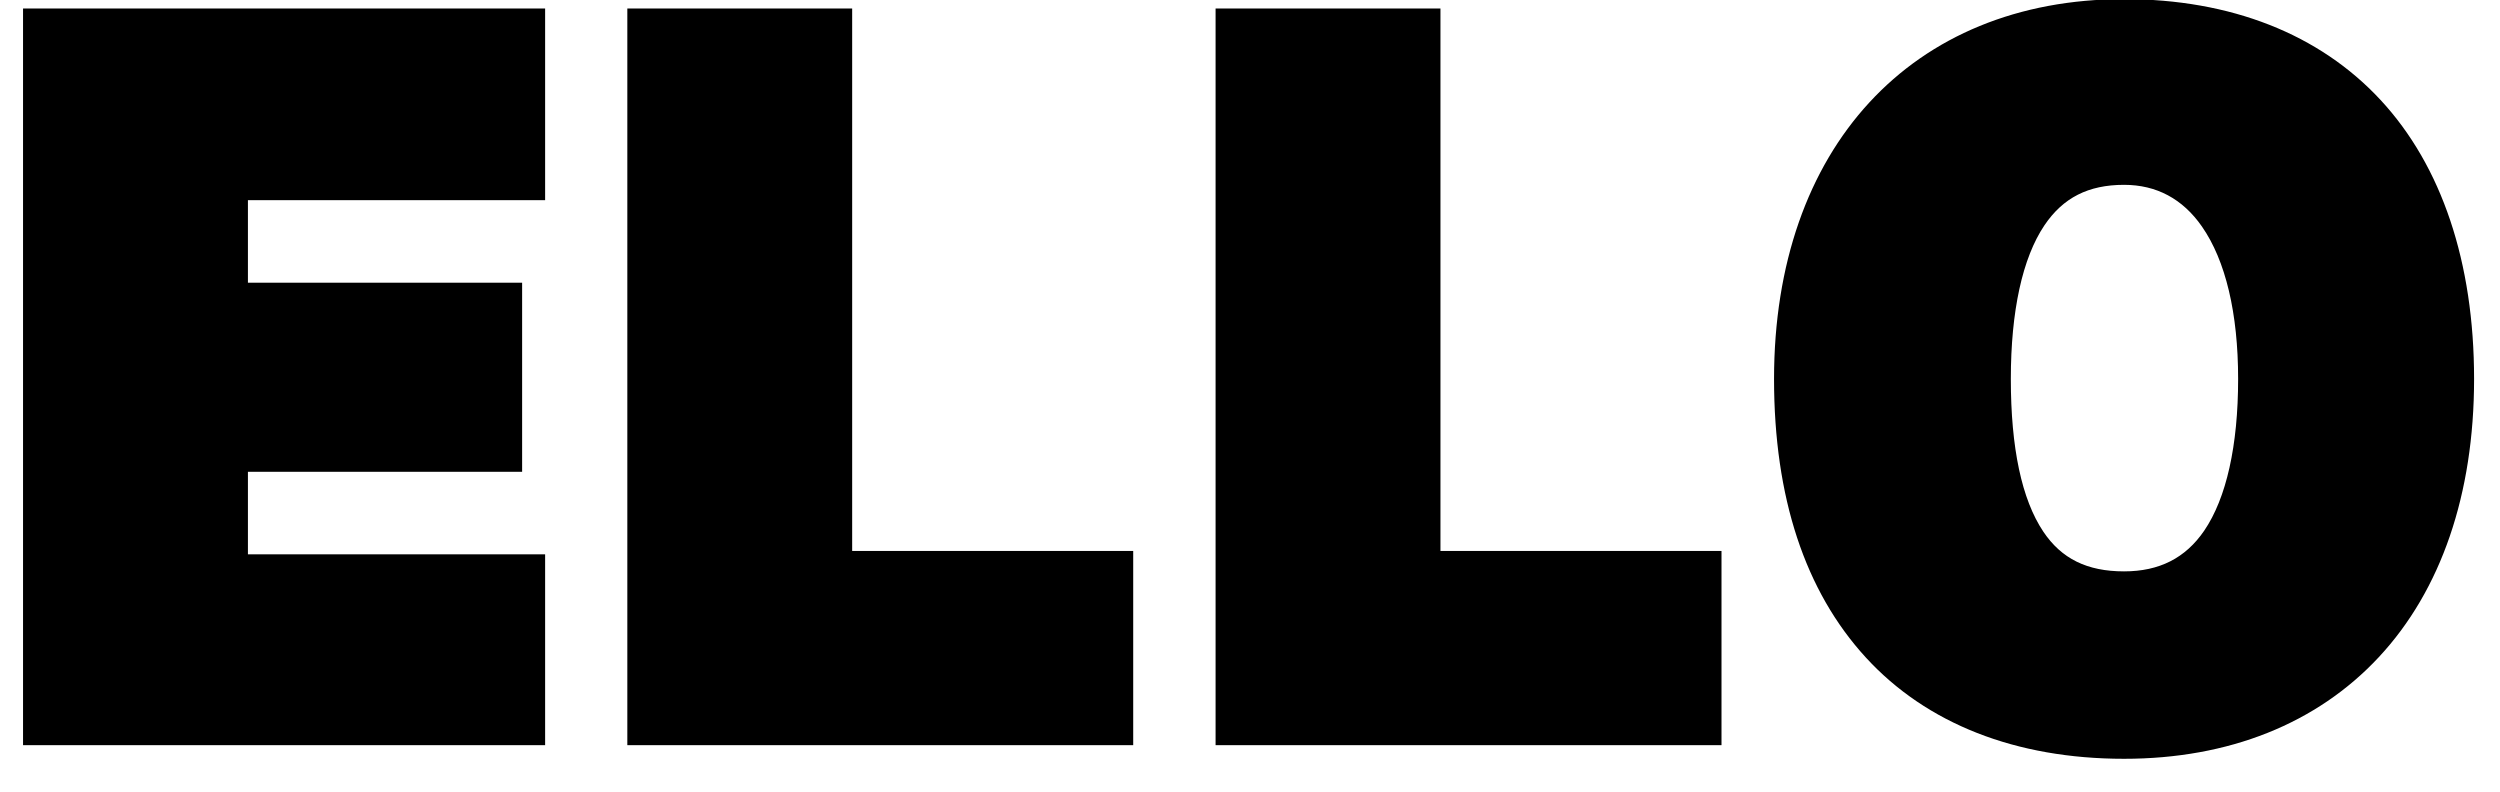 <svg width="60px" height="19px" viewBox="0 0 60 19" version="1.1" xmlns="http://www.w3.org/2000/svg" xmlns:xlink="http://www.w3.org/1999/xlink">
    <g stroke="none" stroke-width="1" fill="#000000" fill-rule="evenodd" transform="translate(0, -1)">
        <polygon points="0.553 18.884 13.083 18.884 13.083 14.304 5.95 14.304 5.95 12.323 12.531 12.323 12.531 7.785 5.95 7.785 5.95 5.804 13.083 5.804 13.083 1.204 0.553 1.204"></polygon>
        <polygon points="20.452 1.204 15.056 1.204 15.056 18.884 27.197 18.884 27.197 14.223 20.452 14.223"></polygon>
        <polygon points="34.571 1.204 29.174 1.204 29.174 18.884 41.316 18.884 41.316 14.223 34.571 14.223"></polygon>
        <path d="M53.715,10.095 C53.715,11.694 53.434,12.953 52.902,13.735 C52.453,14.393 51.824,14.713 50.977,14.713 C50.09,14.713 49.474,14.409 49.038,13.757 C48.522,12.985 48.26,11.753 48.26,10.095 C48.26,8.466 48.539,7.191 49.066,6.408 C49.513,5.745 50.12,5.436 50.977,5.436 C51.755,5.436 52.384,5.772 52.846,6.436 C53.415,7.252 53.715,8.517 53.715,10.095 M57.133,3.399 C55.665,1.816 53.536,0.979 50.977,0.979 C45.874,0.979 42.577,4.557 42.577,10.095 C42.577,12.935 43.318,15.184 44.779,16.779 C46.237,18.37 48.38,19.211 50.977,19.211 C53.491,19.211 55.606,18.367 57.093,16.77 C58.588,15.165 59.378,12.857 59.378,10.095 C59.378,7.298 58.602,4.982 57.133,3.399"></path>
    </g>
</svg>
